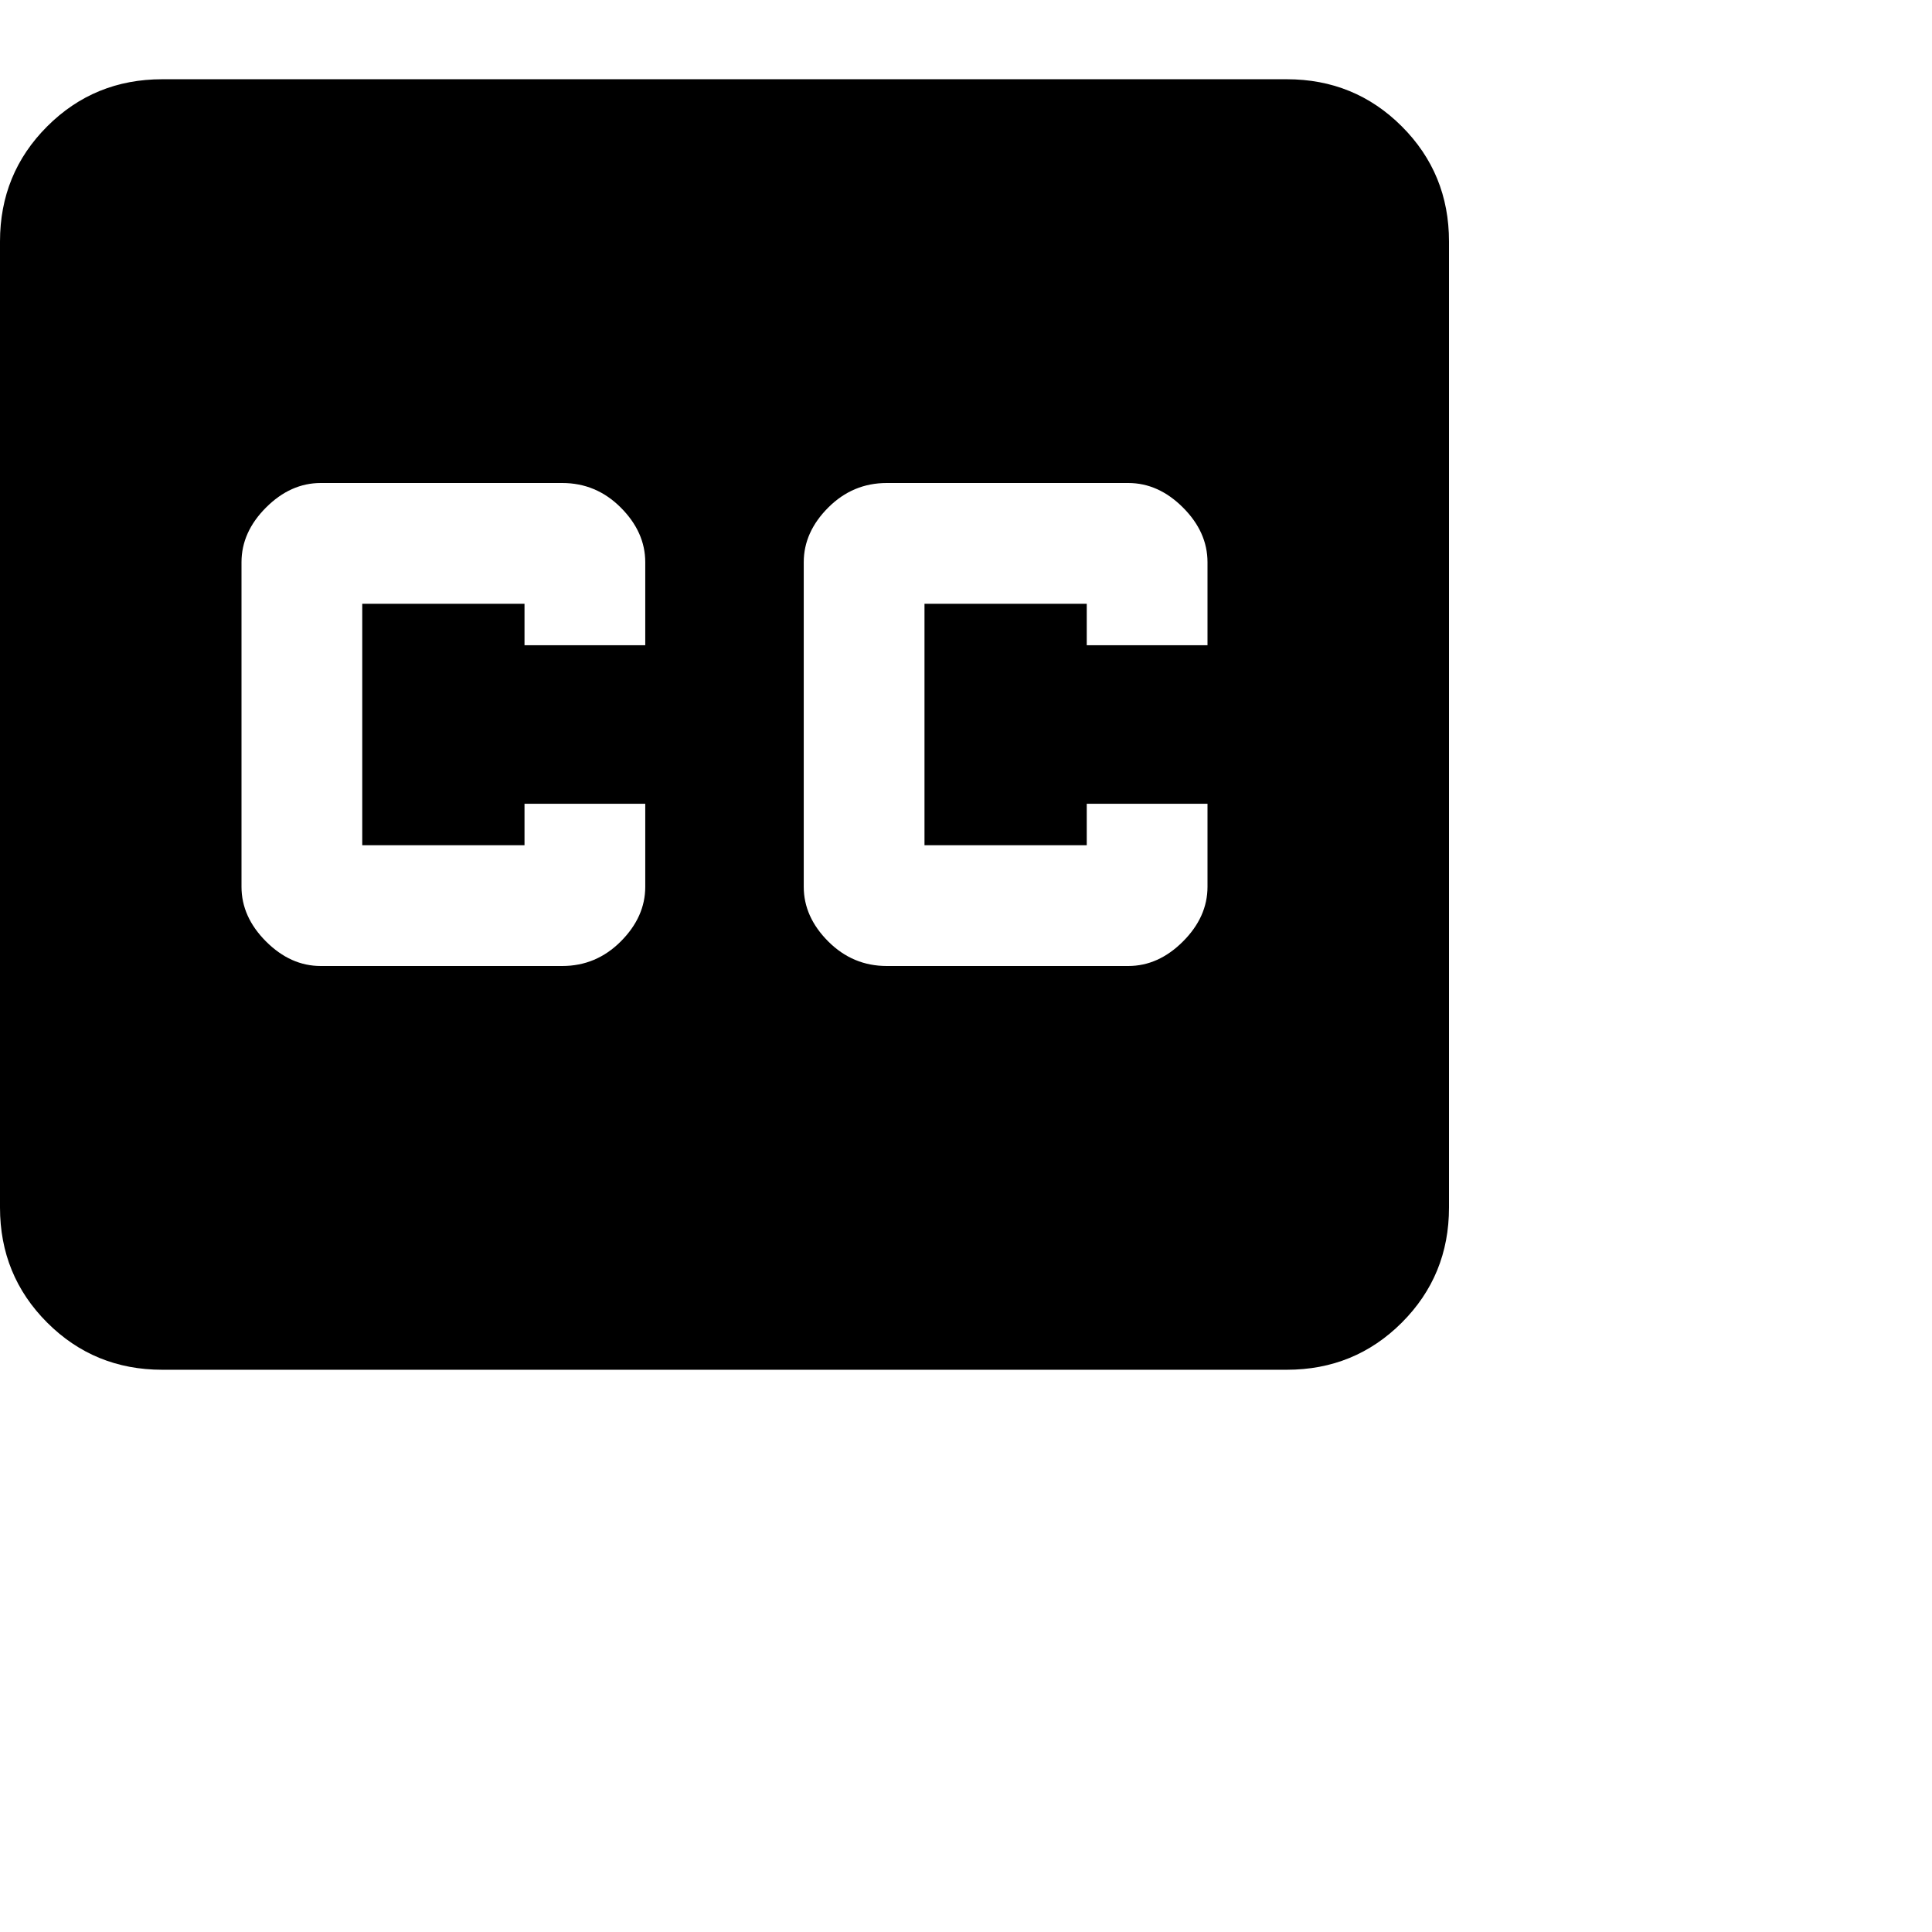 <svg xmlns="http://www.w3.org/2000/svg" version="1.1" viewBox="0 0 512 512" fill="currentColor"><path fill="currentColor" d="M341 21q18 0 30.5 12.5T384 64v256q0 18-12.5 30.5T341 363H43q-18 0-30.5-12.5T0 320V64q0-18 12.5-30.5T43 21zM171 171v-22q0-8-6.5-14.5T149 128H85q-8 0-14.5 6.5T64 149v86q0 8 6.5 14.5T85 256h64q9 0 15.5-6.5T171 235v-22h-32v11H96v-64h43v11zm149 0v-22q0-8-6.5-14.5T299 128h-64q-9 0-15.5 6.5T213 149v86q0 8 6.5 14.5T235 256h64q8 0 14.5-6.5T320 235v-22h-32v11h-43v-64h43v11z"/></svg>